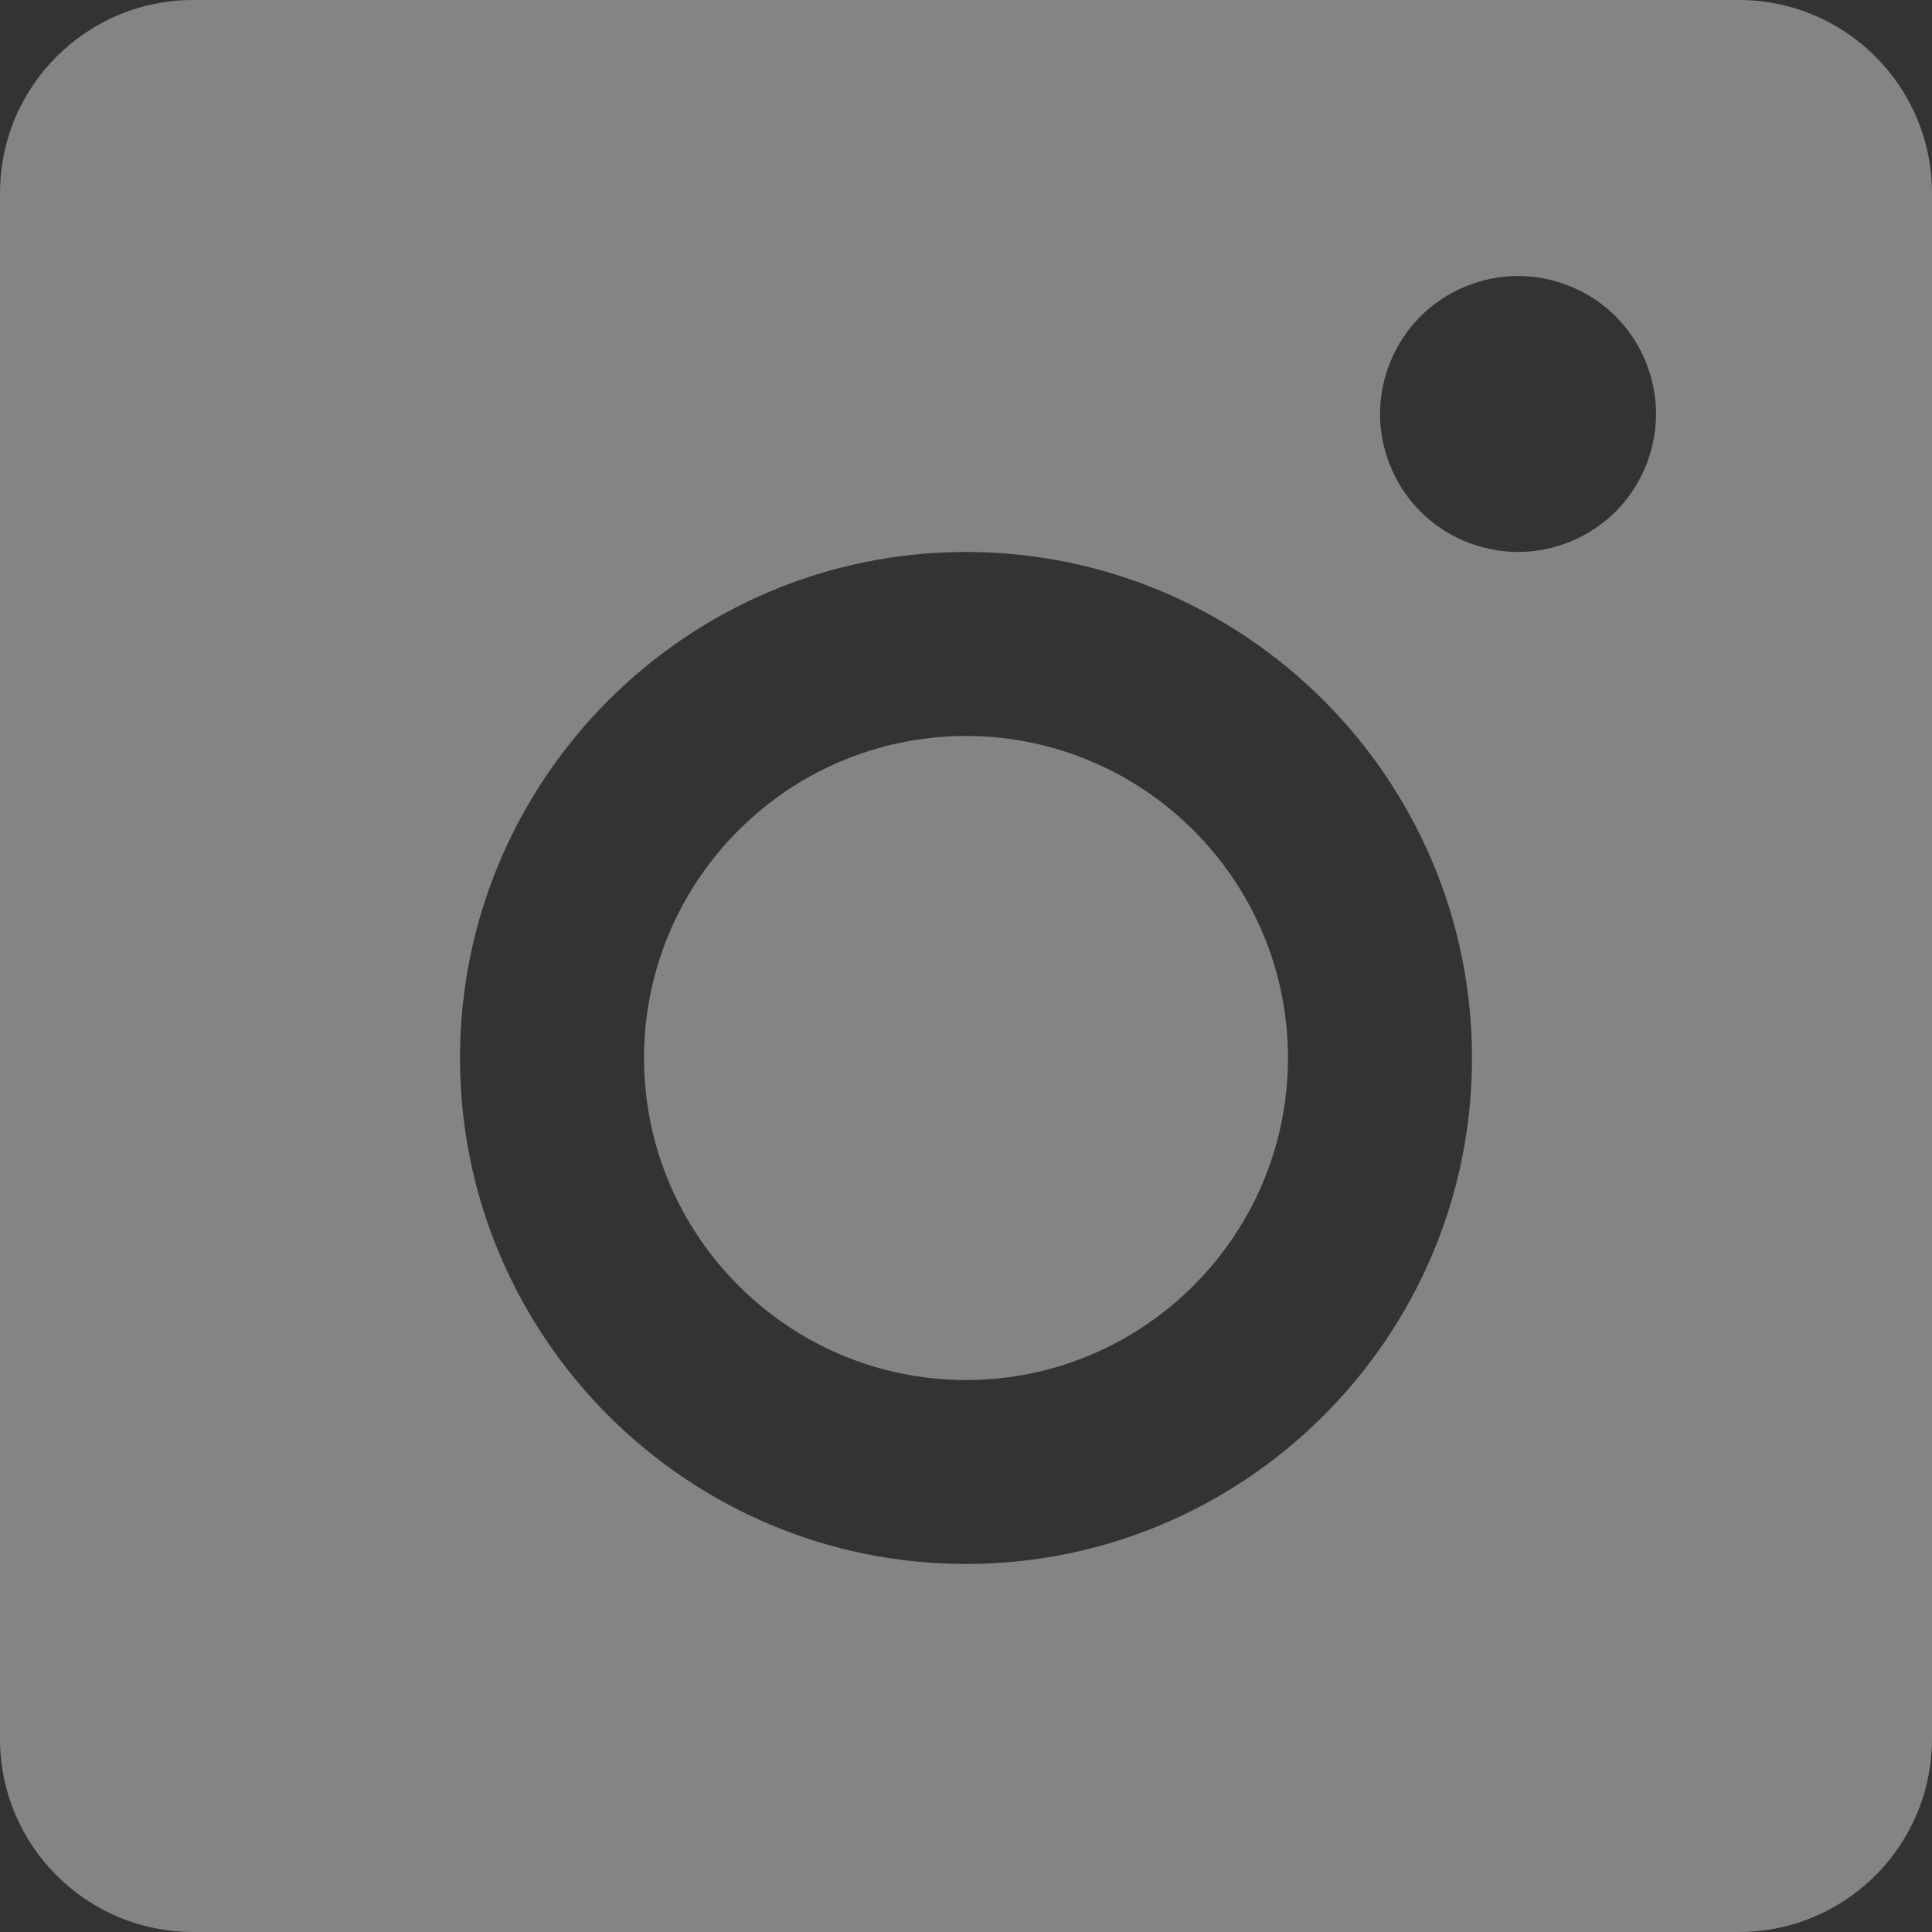 <?xml version="1.0" encoding="UTF-8" standalone="no"?>
<svg width="20px" height="20px" viewBox="0 0 20 20" version="1.1" xmlns="http://www.w3.org/2000/svg" xmlns:xlink="http://www.w3.org/1999/xlink">
    <rect x="0" y="0" width="20" height="20" fill="#333333" stroke="none"/>
    <!-- Generator: Sketch 48.1 (47250) - http://www.bohemiancoding.com/sketch -->
    <title>inst</title>
    <desc>Created with Sketch.</desc>
    <defs></defs>
    <g id="Контакты/01-Контакты" stroke="none" stroke-width="1" fill="none" fill-rule="evenodd" transform="translate(-880, -910)" opacity="0.398">
        <g id="общая-чист" fill="#FFFFFF">
            <g id="Форма-чист" transform="translate(216, 541)">
                <g id="Данные" transform="translate(38.045, 114)">
                    <g id="контакты" transform="translate(536.633, 2)">
                        <g id="icons" transform="translate(17.322, 253)">
                            <g id="inst" transform="translate(72, 0)">
                                <path d="M2,0 L18,0 C19.105,-2.02906125e-16 20,0.895 20,2 L20,18 C20,19.105 19.105,20 18,20 L2,20 C0.895,20 1.3527075e-16,19.105 0,18 L0,2 C-1.3527075e-16,0.895 0.895,2.02906125e-16 2,0 Z M10,5.714 C7.112,5.714 4.762,8.064 4.762,10.953 C4.762,13.841 7.112,16.19 10,16.19 C12.888,16.19 15.238,13.841 15.238,10.953 C15.238,8.064 12.888,5.714 10,5.714 Z M10,14.286 C8.162,14.286 6.667,12.79 6.667,10.952 C6.667,9.114 8.162,7.619 10,7.619 C11.838,7.619 13.333,9.114 13.333,10.952 C13.333,12.79 11.838,14.286 10,14.286 Z M15.714,2.857 C15.339,2.857 14.97,3.009 14.705,3.275 C14.439,3.54 14.286,3.909 14.286,4.286 C14.286,4.661 14.439,5.03 14.705,5.296 C14.97,5.561 15.339,5.714 15.714,5.714 C16.091,5.714 16.458,5.561 16.725,5.296 C16.991,5.03 17.143,4.661 17.143,4.286 C17.143,3.909 16.991,3.54 16.725,3.275 C16.46,3.009 16.091,2.857 15.714,2.857 Z" id="Combined-Shape-Copy"></path>
                            </g>
                        </g>
                    </g>
                </g>
            </g>
        </g>
    </g>
</svg>